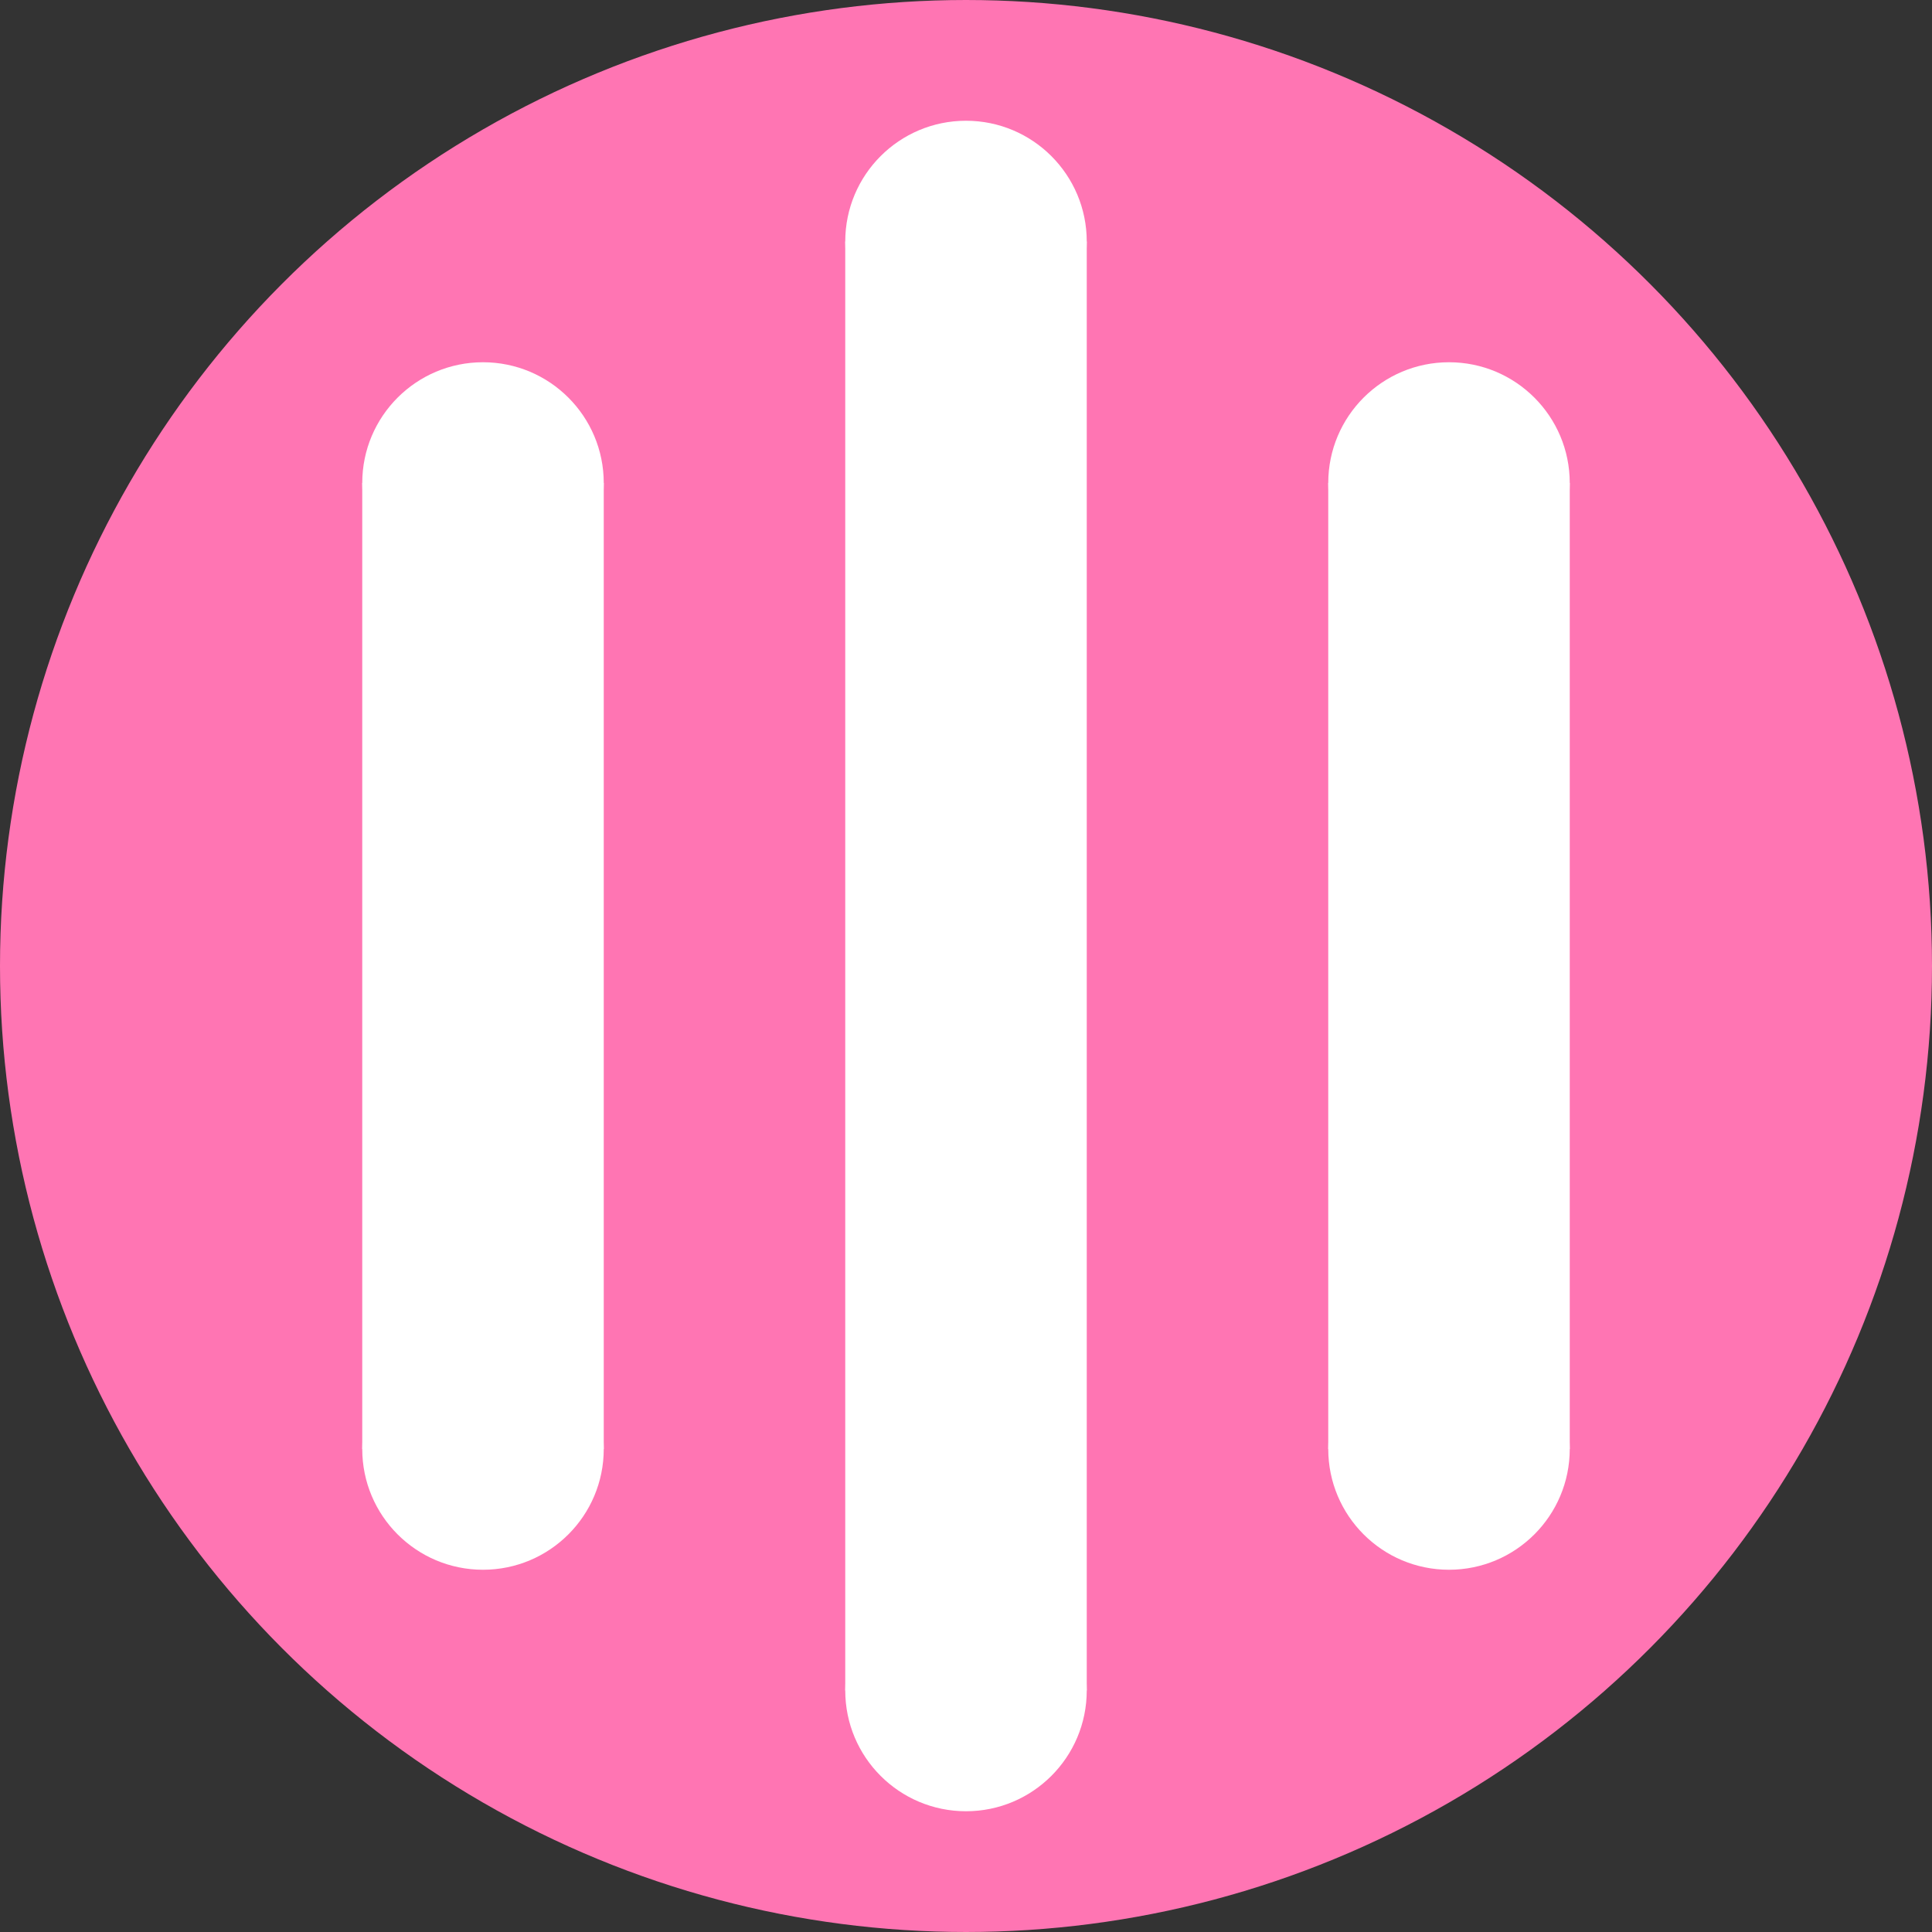 ﻿<svg width="32" height="32" xmlns="http://www.w3.org/2000/svg">
    <rect width="100%" height="100%" fill="#333333" stroke="none"/>
    <g>
        <ellipse fill="#ff75b3" cx="16" cy="16" id="svg_1" rx="14" ry="14" stroke-width="4" stroke="#ff75b3"/>
        <polyline stroke="#ffffff" stroke-linecap="round" id="svg_7" points="48.375,7.562 48.375,7.438 "
                  stroke-width="2" fill="none"/>
        <line id="svg_15" y2="24" x2="8" y1="8" x1="8" stroke-width="4" stroke="#ffffff" fill="none"/>
        <ellipse ry="2" rx="2" cy="8" cx="8" stroke-width="0" stroke="#ffffff" fill="#ffffff"/>
        <ellipse ry="2" rx="2" cy="24" cx="8" stroke-width="0" stroke="#ffffff" fill="#ffffff"/>

        <line id="svg_15" y2="28" x2="16" y1="4" x1="16" stroke-width="4" stroke="#ffffff" fill="none"/>
        <ellipse ry="2" rx="2" cy="4" cx="16" stroke-width="0" stroke="#ffffff" fill="#ffffff"/>
        <ellipse ry="2" rx="2" cy="28" cx="16" stroke-width="0" stroke="#ffffff" fill="#ffffff"/>

        <line id="svg_15" y2="24" x2="24" y1="8" x1="24" stroke-width="4" stroke="#ffffff" fill="none"/>
        <ellipse ry="2" rx="2" cy="8" cx="24" stroke-width="0" stroke="#ffffff" fill="#ffffff"/>
        <ellipse ry="2" rx="2" cy="24" cx="24" stroke-width="0" stroke="#ffffff" fill="#ffffff"/>
    </g>

</svg>